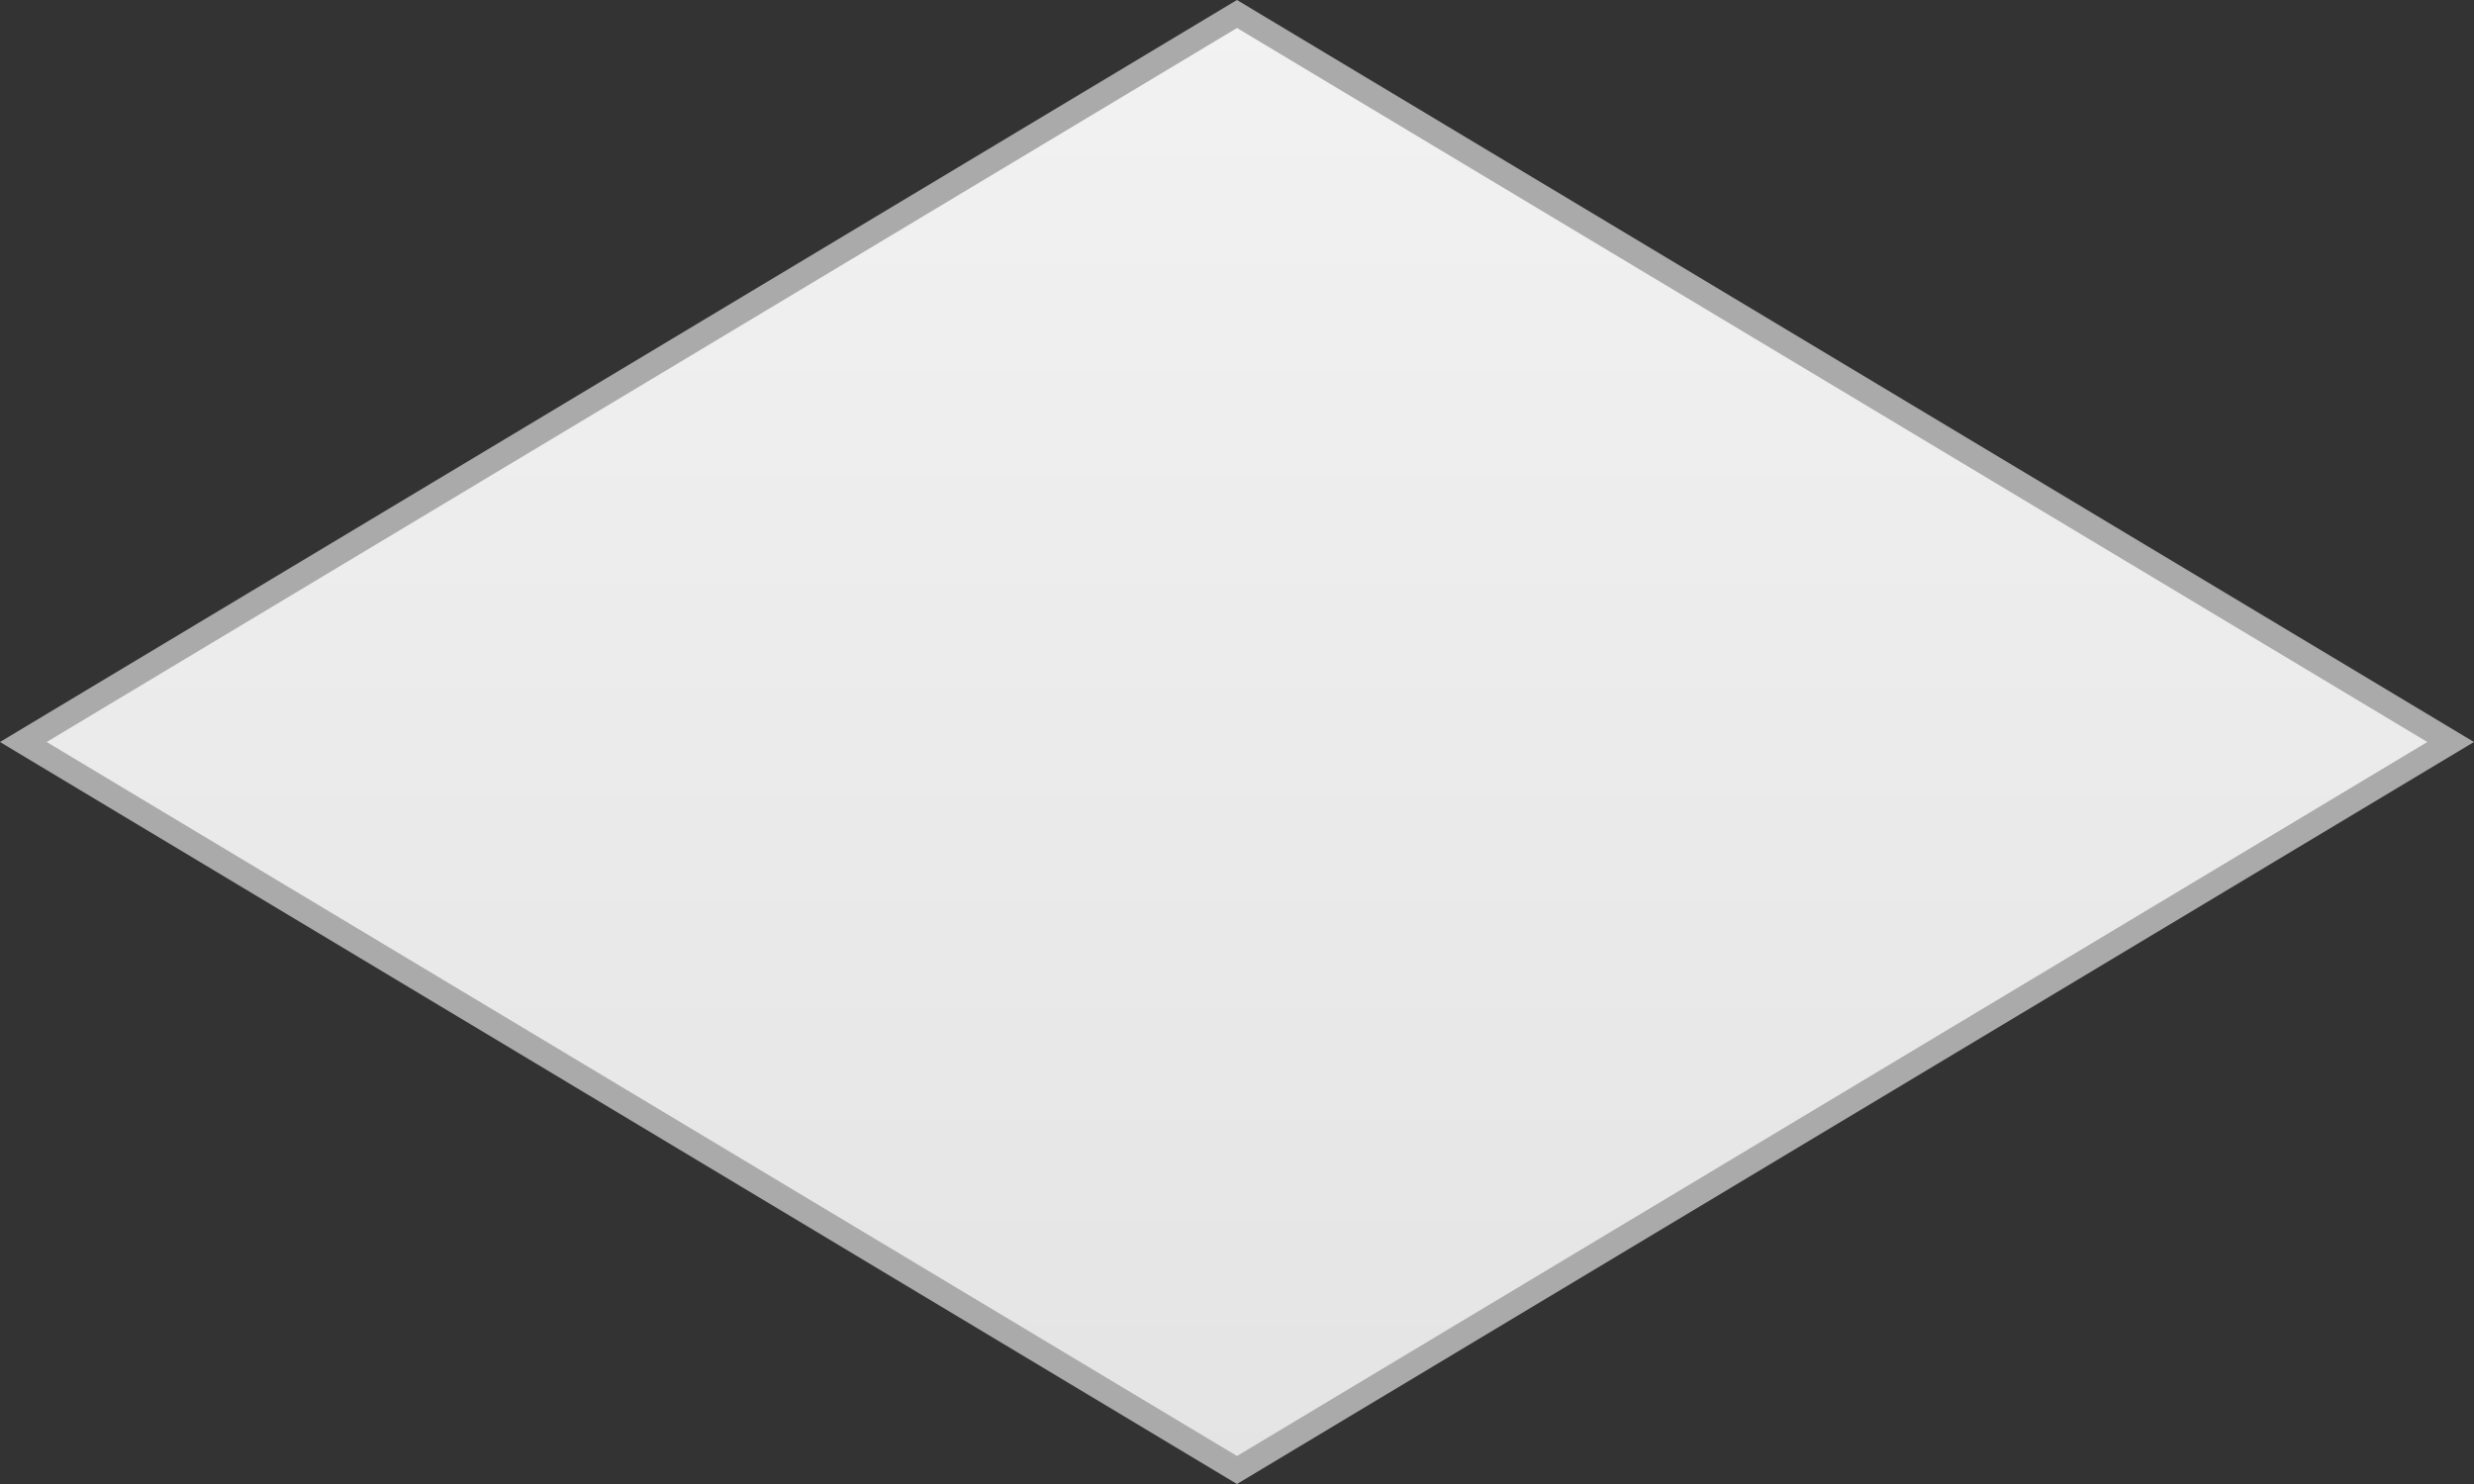 ﻿<?xml version="1.0" encoding="utf-8"?>
<svg version="1.1" xmlns:xlink="http://www.w3.org/1999/xlink" width="100px" height="60px" xmlns="http://www.w3.org/2000/svg">
  <rect width="100%" height="100%" fill="#333333" stroke="none"/>
  <defs>
    <linearGradient gradientUnits="userSpaceOnUse" x1="1933" y1="996" x2="1933" y2="1056" id="LinearGradient13">
      <stop id="Stop14" stop-color="#ffffff" offset="0" />
      <stop id="Stop15" stop-color="#f2f2f2" offset="0" />
      <stop id="Stop16" stop-color="#e4e4e4" offset="1" />
      <stop id="Stop17" stop-color="#ffffff" offset="1" />
    </linearGradient>
  </defs>
  <g transform="matrix(1 0 0 1 -1883 -996 )">
    <path d="M 1933 1055.434  L 1883.943 1026  L 1933 996.566  L 1982.057 1026  L 1933 1055.434  Z " fill-rule="nonzero" fill="url(#LinearGradient13)" stroke="none" />
    <path d="M 1933 1056  L 1883 1026  L 1933 996  L 1983 1026  L 1933 1056  Z M 1884.886 1026  L 1933 1054.869  L 1981.114 1026  L 1933 997.131  L 1884.886 1026  Z " fill-rule="nonzero" fill="#aaaaaa" stroke="none" />
  </g>
</svg>